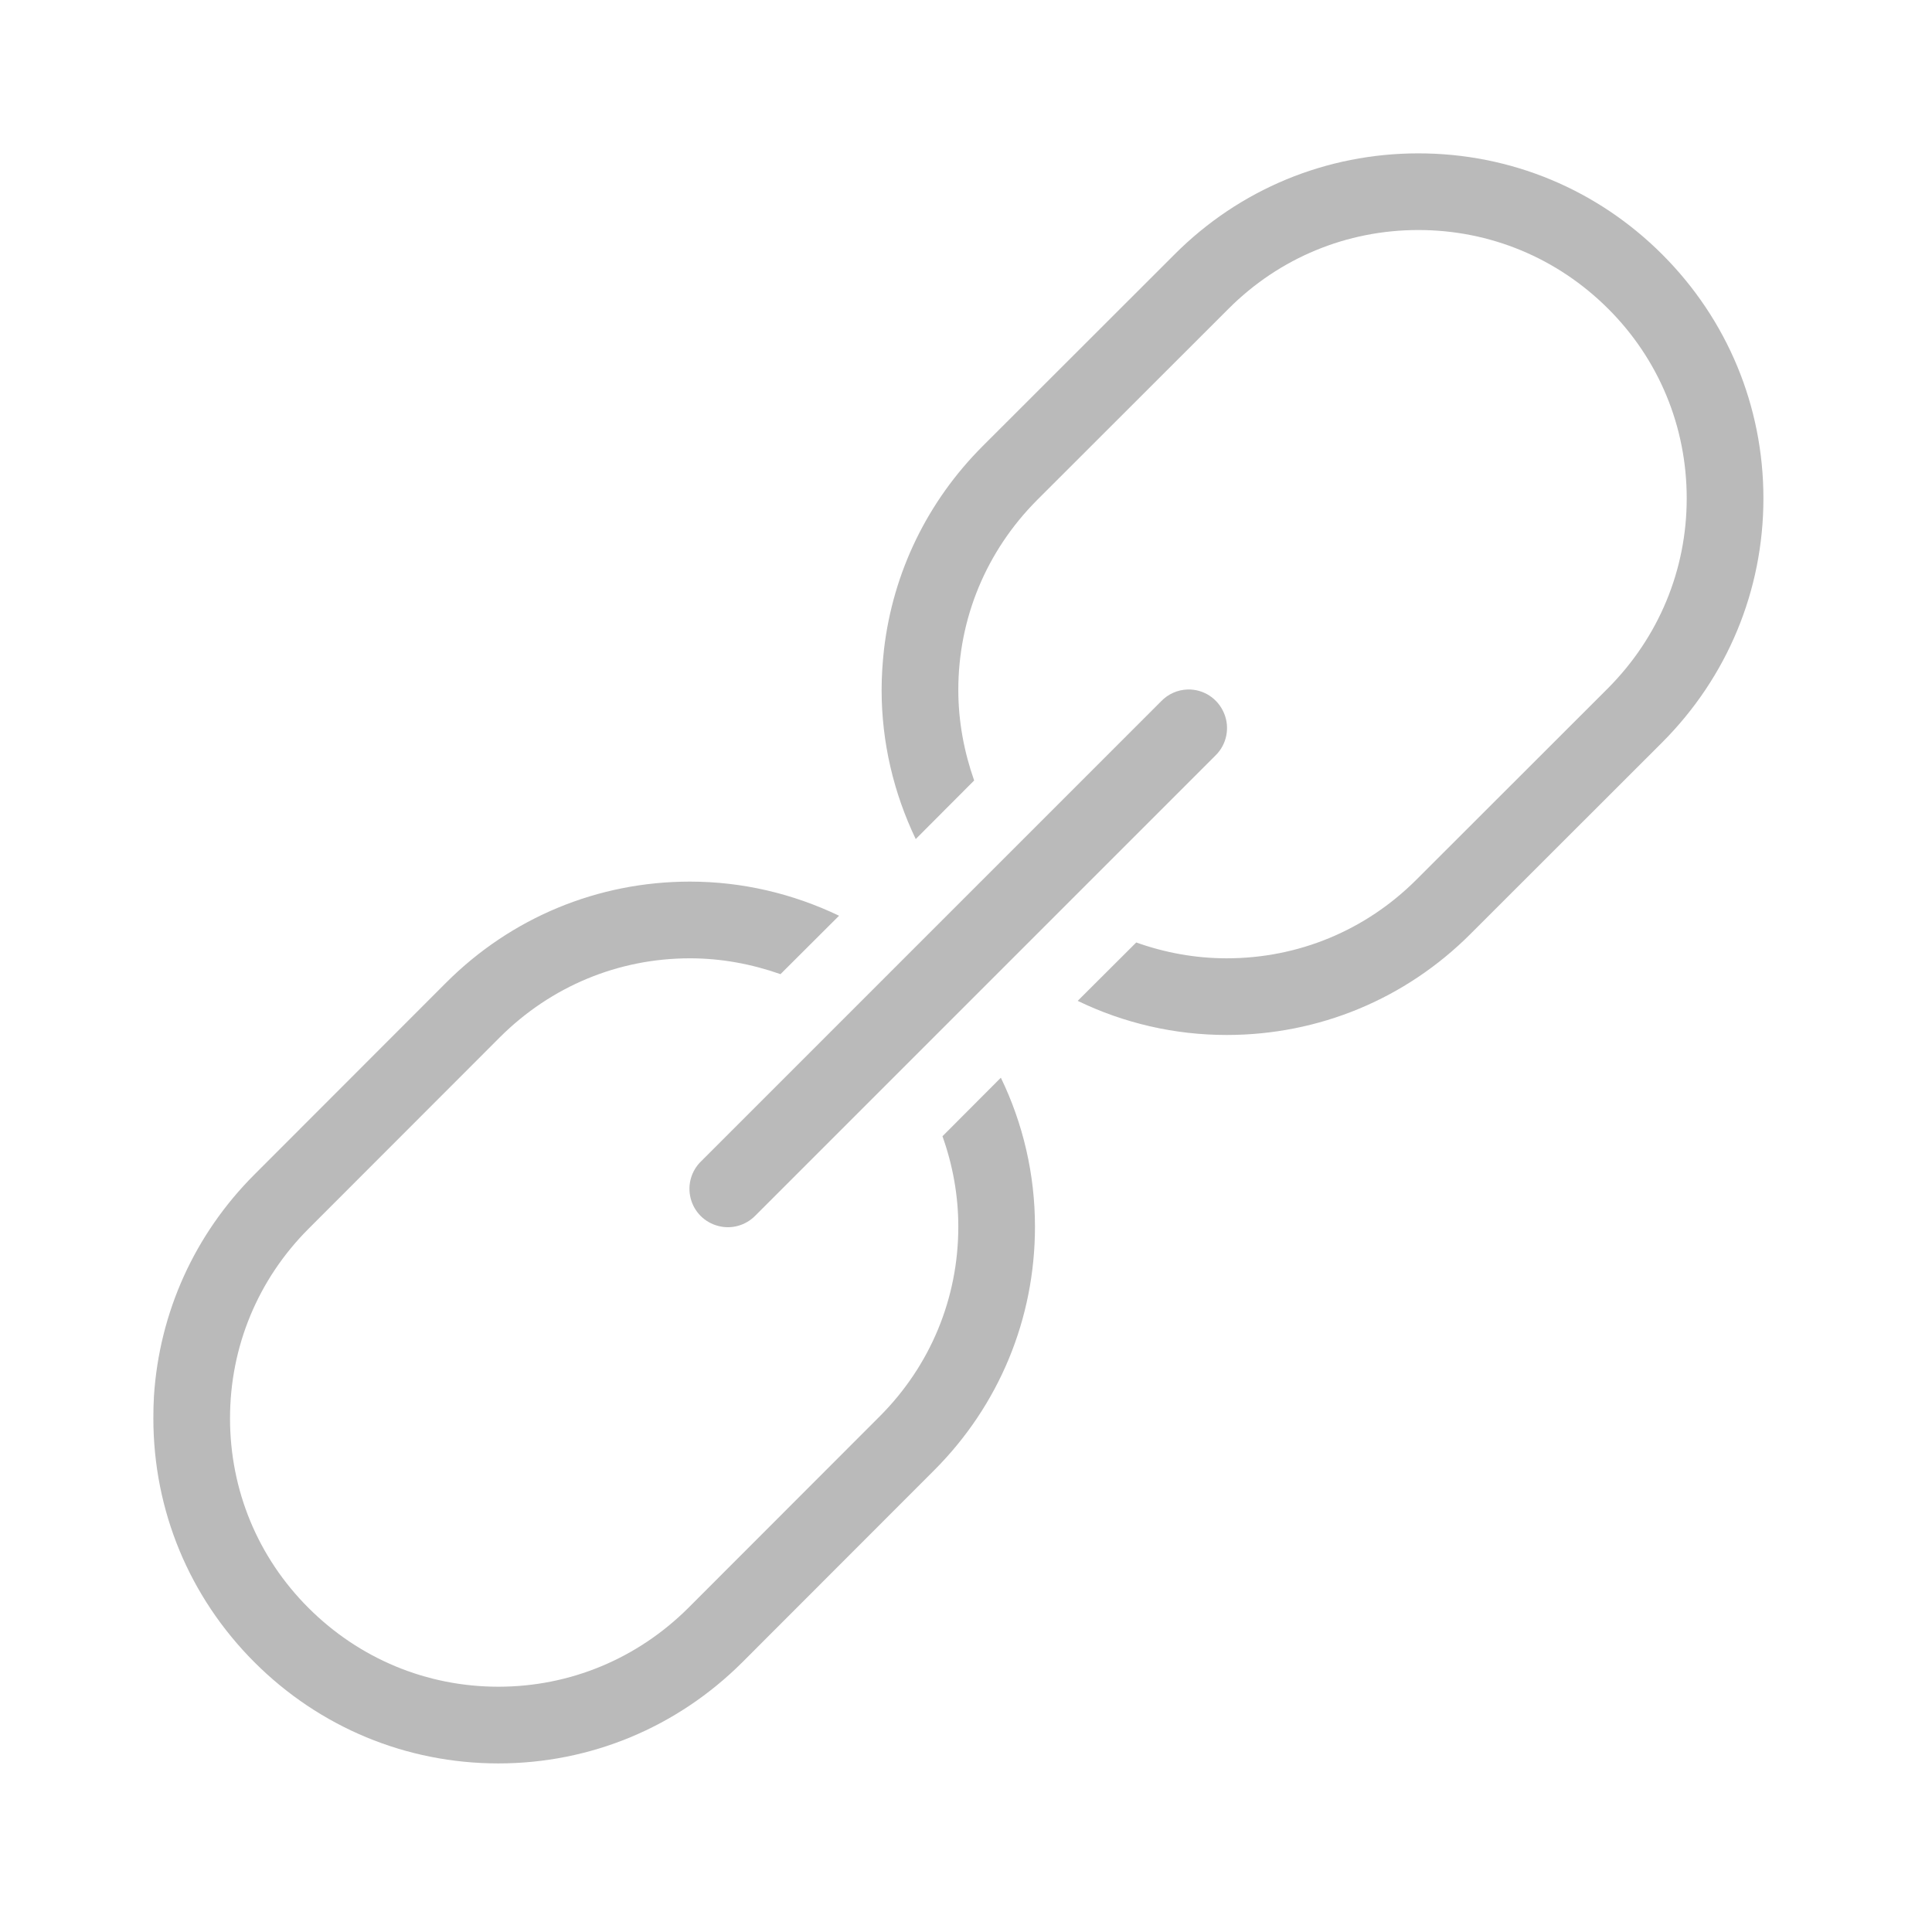 <?xml version="1.0" encoding="UTF-8"?>
<svg xmlns="http://www.w3.org/2000/svg" xmlns:xlink="http://www.w3.org/1999/xlink" width="50pt" height="50pt" viewBox="0 0 50 50" version="1.1">
<g id="surface1">
<path style=" stroke:none;fill-rule:nonzero;fill:#bababa;fill-opacity:1;" d="M 36.707 3.969 C 34.324 3.969 32.078 4.898 30.395 6.586 L 25.434 11.543 C 24 12.977 23.113 14.812 22.879 16.797 C 22.84 17.145 22.816 17.5 22.816 17.855 C 22.816 19.215 23.129 20.523 23.699 21.715 L 25.211 20.199 C 24.949 19.453 24.801 18.668 24.801 17.855 C 24.801 16 25.527 14.262 26.836 12.945 L 31.797 7.988 C 33.109 6.676 34.852 5.953 36.707 5.953 C 38.562 5.953 40.301 6.676 41.617 7.988 C 42.93 9.297 43.652 11.039 43.652 12.898 C 43.652 14.754 42.926 16.492 41.617 17.809 L 36.656 22.766 C 35.344 24.078 33.602 24.801 31.746 24.801 C 30.938 24.801 30.148 24.656 29.406 24.391 L 27.891 25.902 C 29.078 26.477 30.391 26.785 31.746 26.785 C 34.129 26.785 36.375 25.855 38.059 24.168 L 43.02 19.211 C 44.703 17.523 45.637 15.281 45.637 12.898 C 45.637 10.512 44.703 8.27 43.02 6.586 C 41.332 4.898 39.09 3.969 36.707 3.969 Z M 30.734 17.844 C 30.477 17.852 30.23 17.961 30.051 18.148 L 18.148 30.051 C 17.887 30.301 17.785 30.672 17.875 31.016 C 17.965 31.367 18.238 31.637 18.586 31.727 C 18.93 31.82 19.301 31.715 19.551 31.457 L 31.457 19.551 C 31.75 19.266 31.836 18.828 31.676 18.453 C 31.516 18.074 31.145 17.832 30.734 17.844 Z M 17.855 22.816 C 15.473 22.816 13.23 23.746 11.543 25.434 L 6.586 30.395 C 5.035 31.945 4.125 33.965 3.984 36.133 C 3.973 36.324 3.969 36.516 3.969 36.707 C 3.969 39.09 4.898 41.332 6.586 43.02 C 8.27 44.703 10.512 45.637 12.898 45.637 C 15.281 45.637 17.523 44.703 19.211 43.02 L 24.168 38.059 C 25.855 36.375 26.785 34.129 26.785 31.746 C 26.785 30.391 26.477 29.078 25.902 27.891 L 24.391 29.406 C 24.656 30.148 24.801 30.938 24.801 31.746 C 24.801 33.602 24.078 35.344 22.766 36.656 L 17.809 41.617 C 16.492 42.926 14.754 43.652 12.898 43.652 C 11.039 43.652 9.301 42.926 7.988 41.617 C 6.672 40.305 5.953 38.562 5.953 36.707 C 5.953 34.852 6.676 33.109 7.988 31.797 L 12.945 26.836 C 14.262 25.527 16 24.801 17.855 24.801 C 18.668 24.801 19.453 24.949 20.199 25.211 L 21.715 23.699 C 20.523 23.129 19.215 22.816 17.855 22.816 Z "/>
</g>
</svg>
